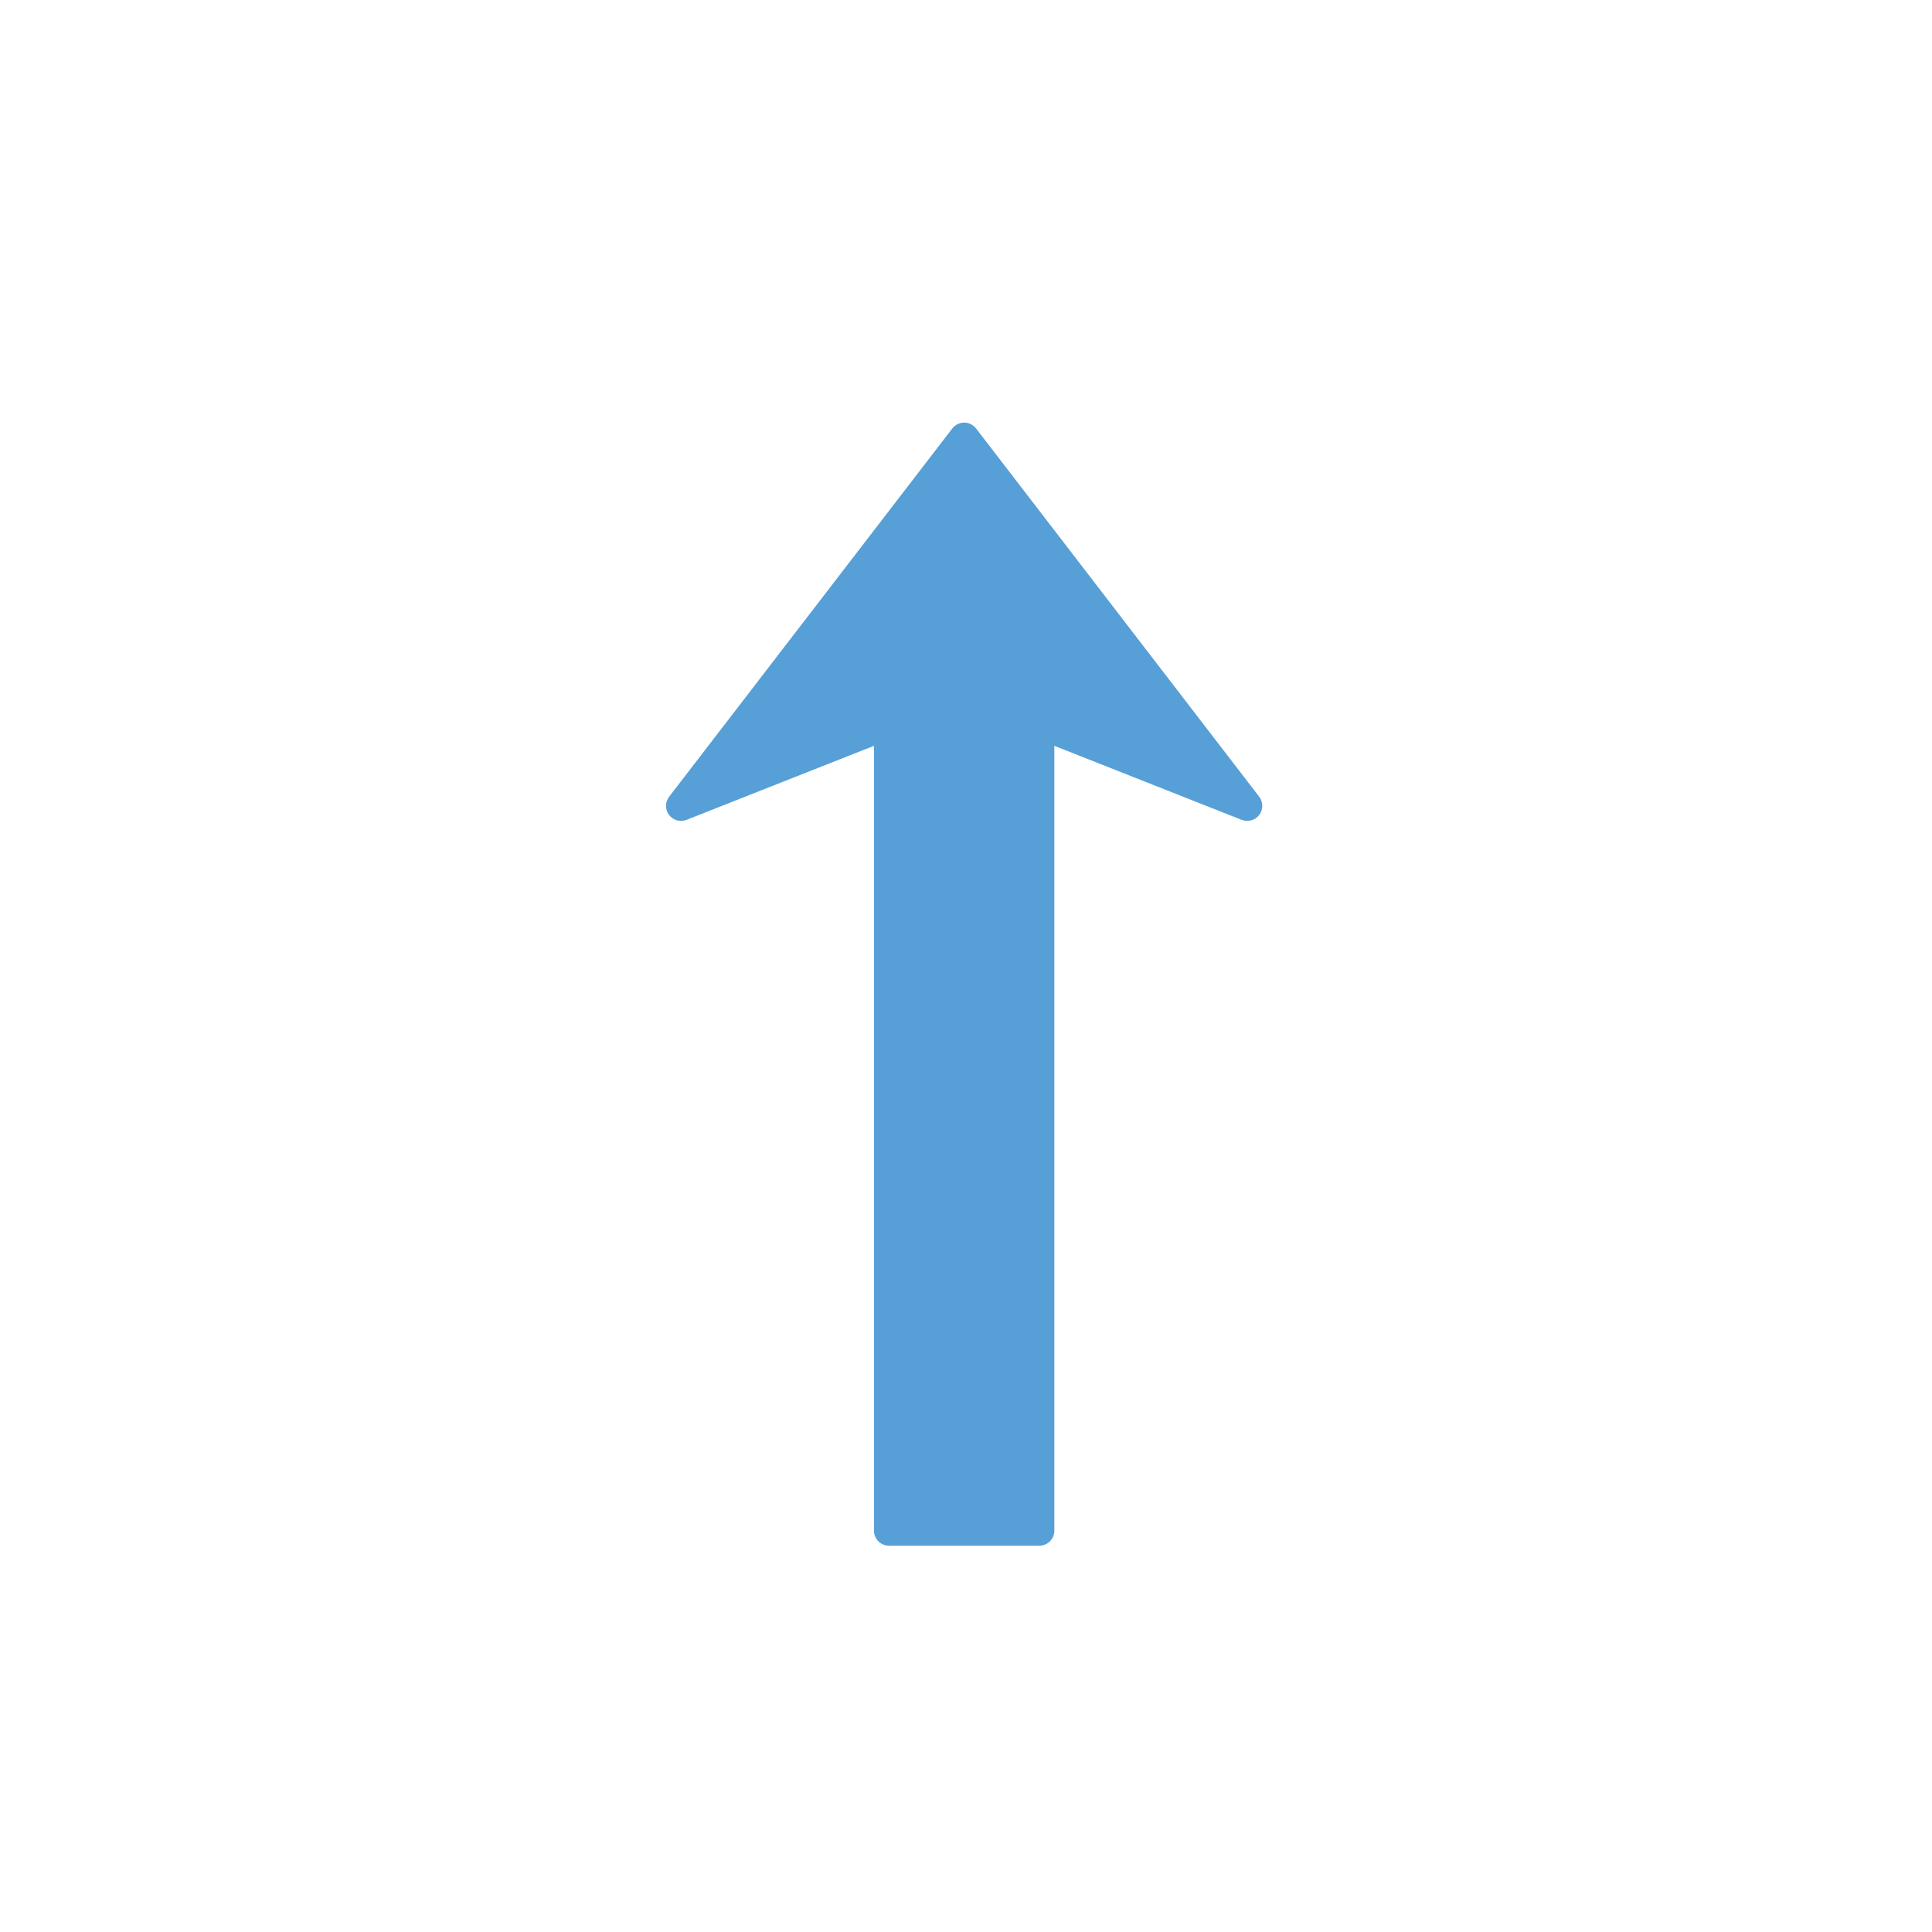 <svg xmlns="http://www.w3.org/2000/svg" width="32" height="32" viewBox="0 0 32 32">
    <g fill="none" fill-rule="evenodd">
        <path fill="#579FD7" fill-rule="nonzero" d="M20.567 13.58l-3.104-1.227v13c0 .138-.112.249-.25.249h-2.487c-.138 0-.25-.111-.25-.249v-13l-3.104 1.226c-.104.041-.222.008-.29-.08-.068-.09-.067-.214.001-.303l4.69-6.099c.046-.061.12-.097.197-.097.077 0 .15.036.197.097l4.69 6.1c.034.044.05.098.05.151 0 .052-.016.105-.05.15-.067.089-.186.122-.29.081z"/>
    </g>
</svg>